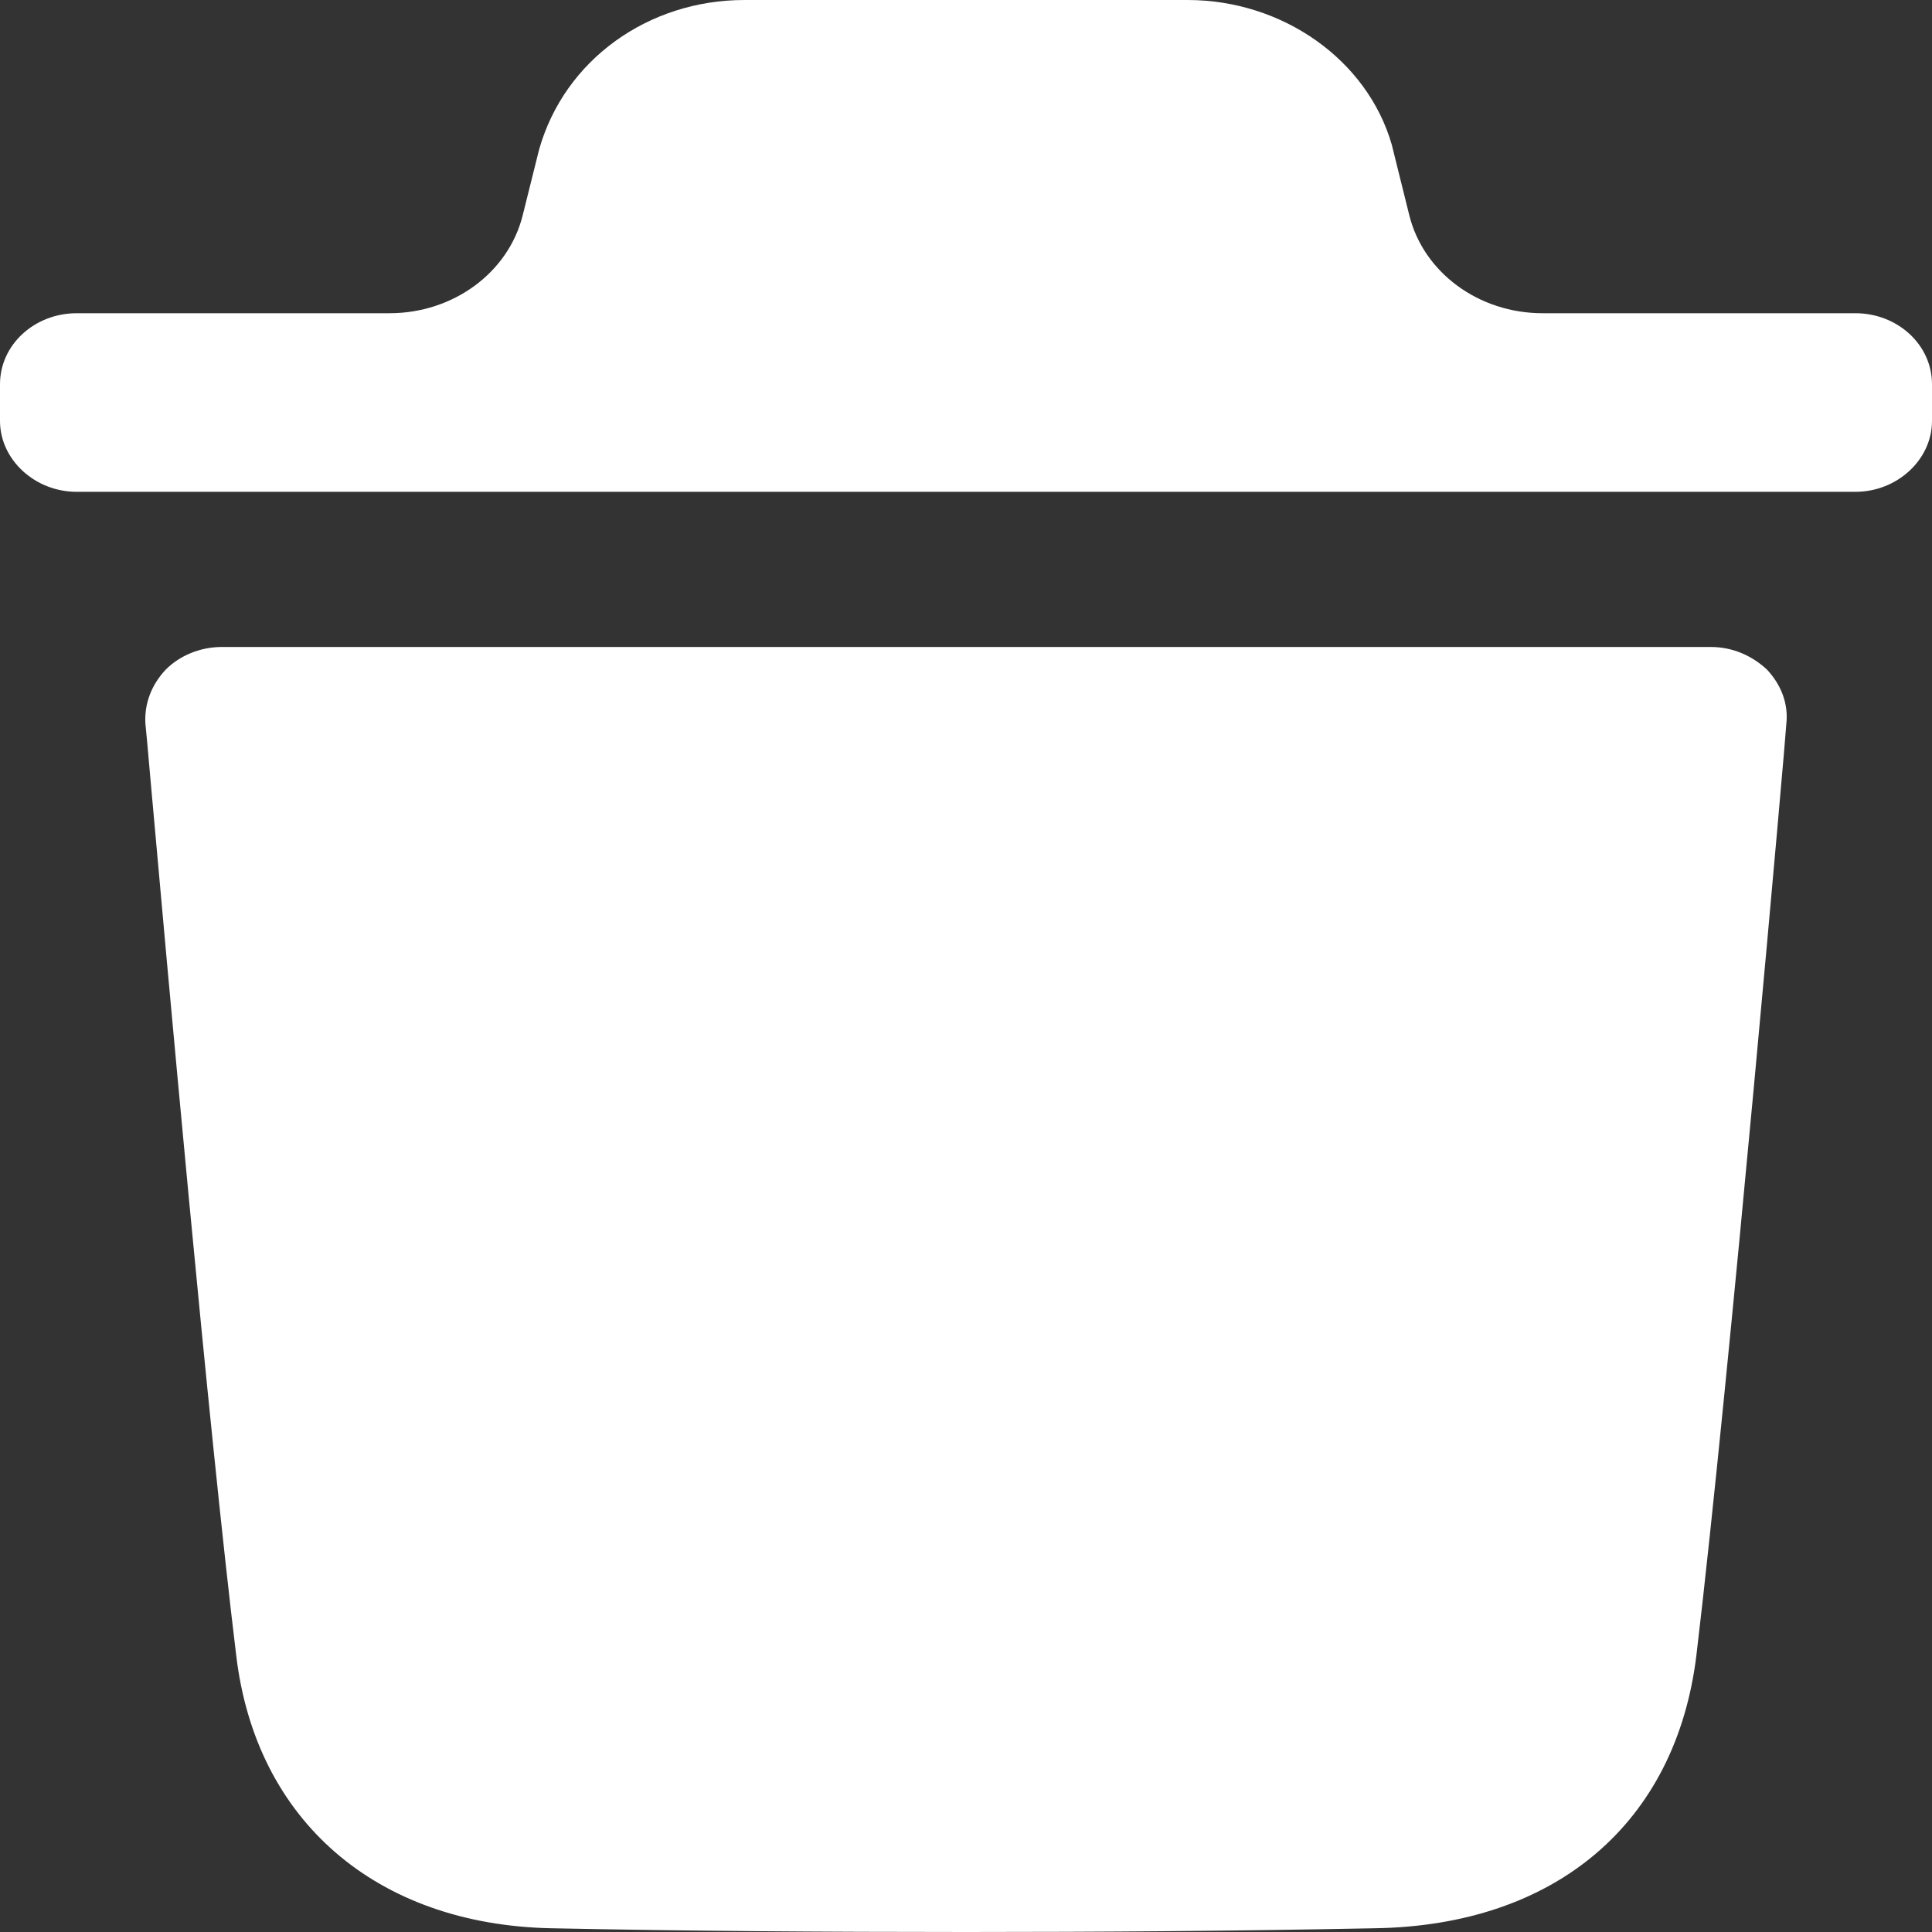 <svg width="16" height="16" viewBox="0 0 16 16" fill="none" xmlns="http://www.w3.org/2000/svg">
<rect x="0" y="0" width="16" height="16" fill="#333333" stroke="none"/>
<path fill-rule="evenodd" clip-rule="evenodd" d="M15.366 2.594C15.712 2.594 16 2.853 16 3.182V3.486C16 3.806 15.712 4.073 15.366 4.073H0.635C0.288 4.073 0 3.806 0 3.486V3.182C0 2.853 0.288 2.594 0.635 2.594H3.226C3.753 2.594 4.211 2.258 4.329 1.782L4.465 1.237C4.676 0.494 5.37 0 6.165 0H9.835C10.621 0 11.323 0.494 11.526 1.198L11.671 1.782C11.789 2.258 12.247 2.594 12.775 2.594H15.366ZM14.049 13.707C14.32 11.438 14.794 6.046 14.794 5.991C14.811 5.827 14.751 5.671 14.633 5.545C14.506 5.427 14.345 5.358 14.168 5.358H1.838C1.66 5.358 1.491 5.427 1.373 5.545C1.254 5.671 1.195 5.827 1.204 5.991C1.206 6.001 1.223 6.191 1.251 6.509C1.377 7.919 1.729 11.848 1.956 13.707C2.117 15.077 3.115 15.938 4.562 15.969C5.678 15.992 6.827 16 8.003 16C9.111 16 10.235 15.992 11.386 15.969C12.882 15.946 13.88 15.1 14.049 13.707Z" fill="white"/>
</svg>
